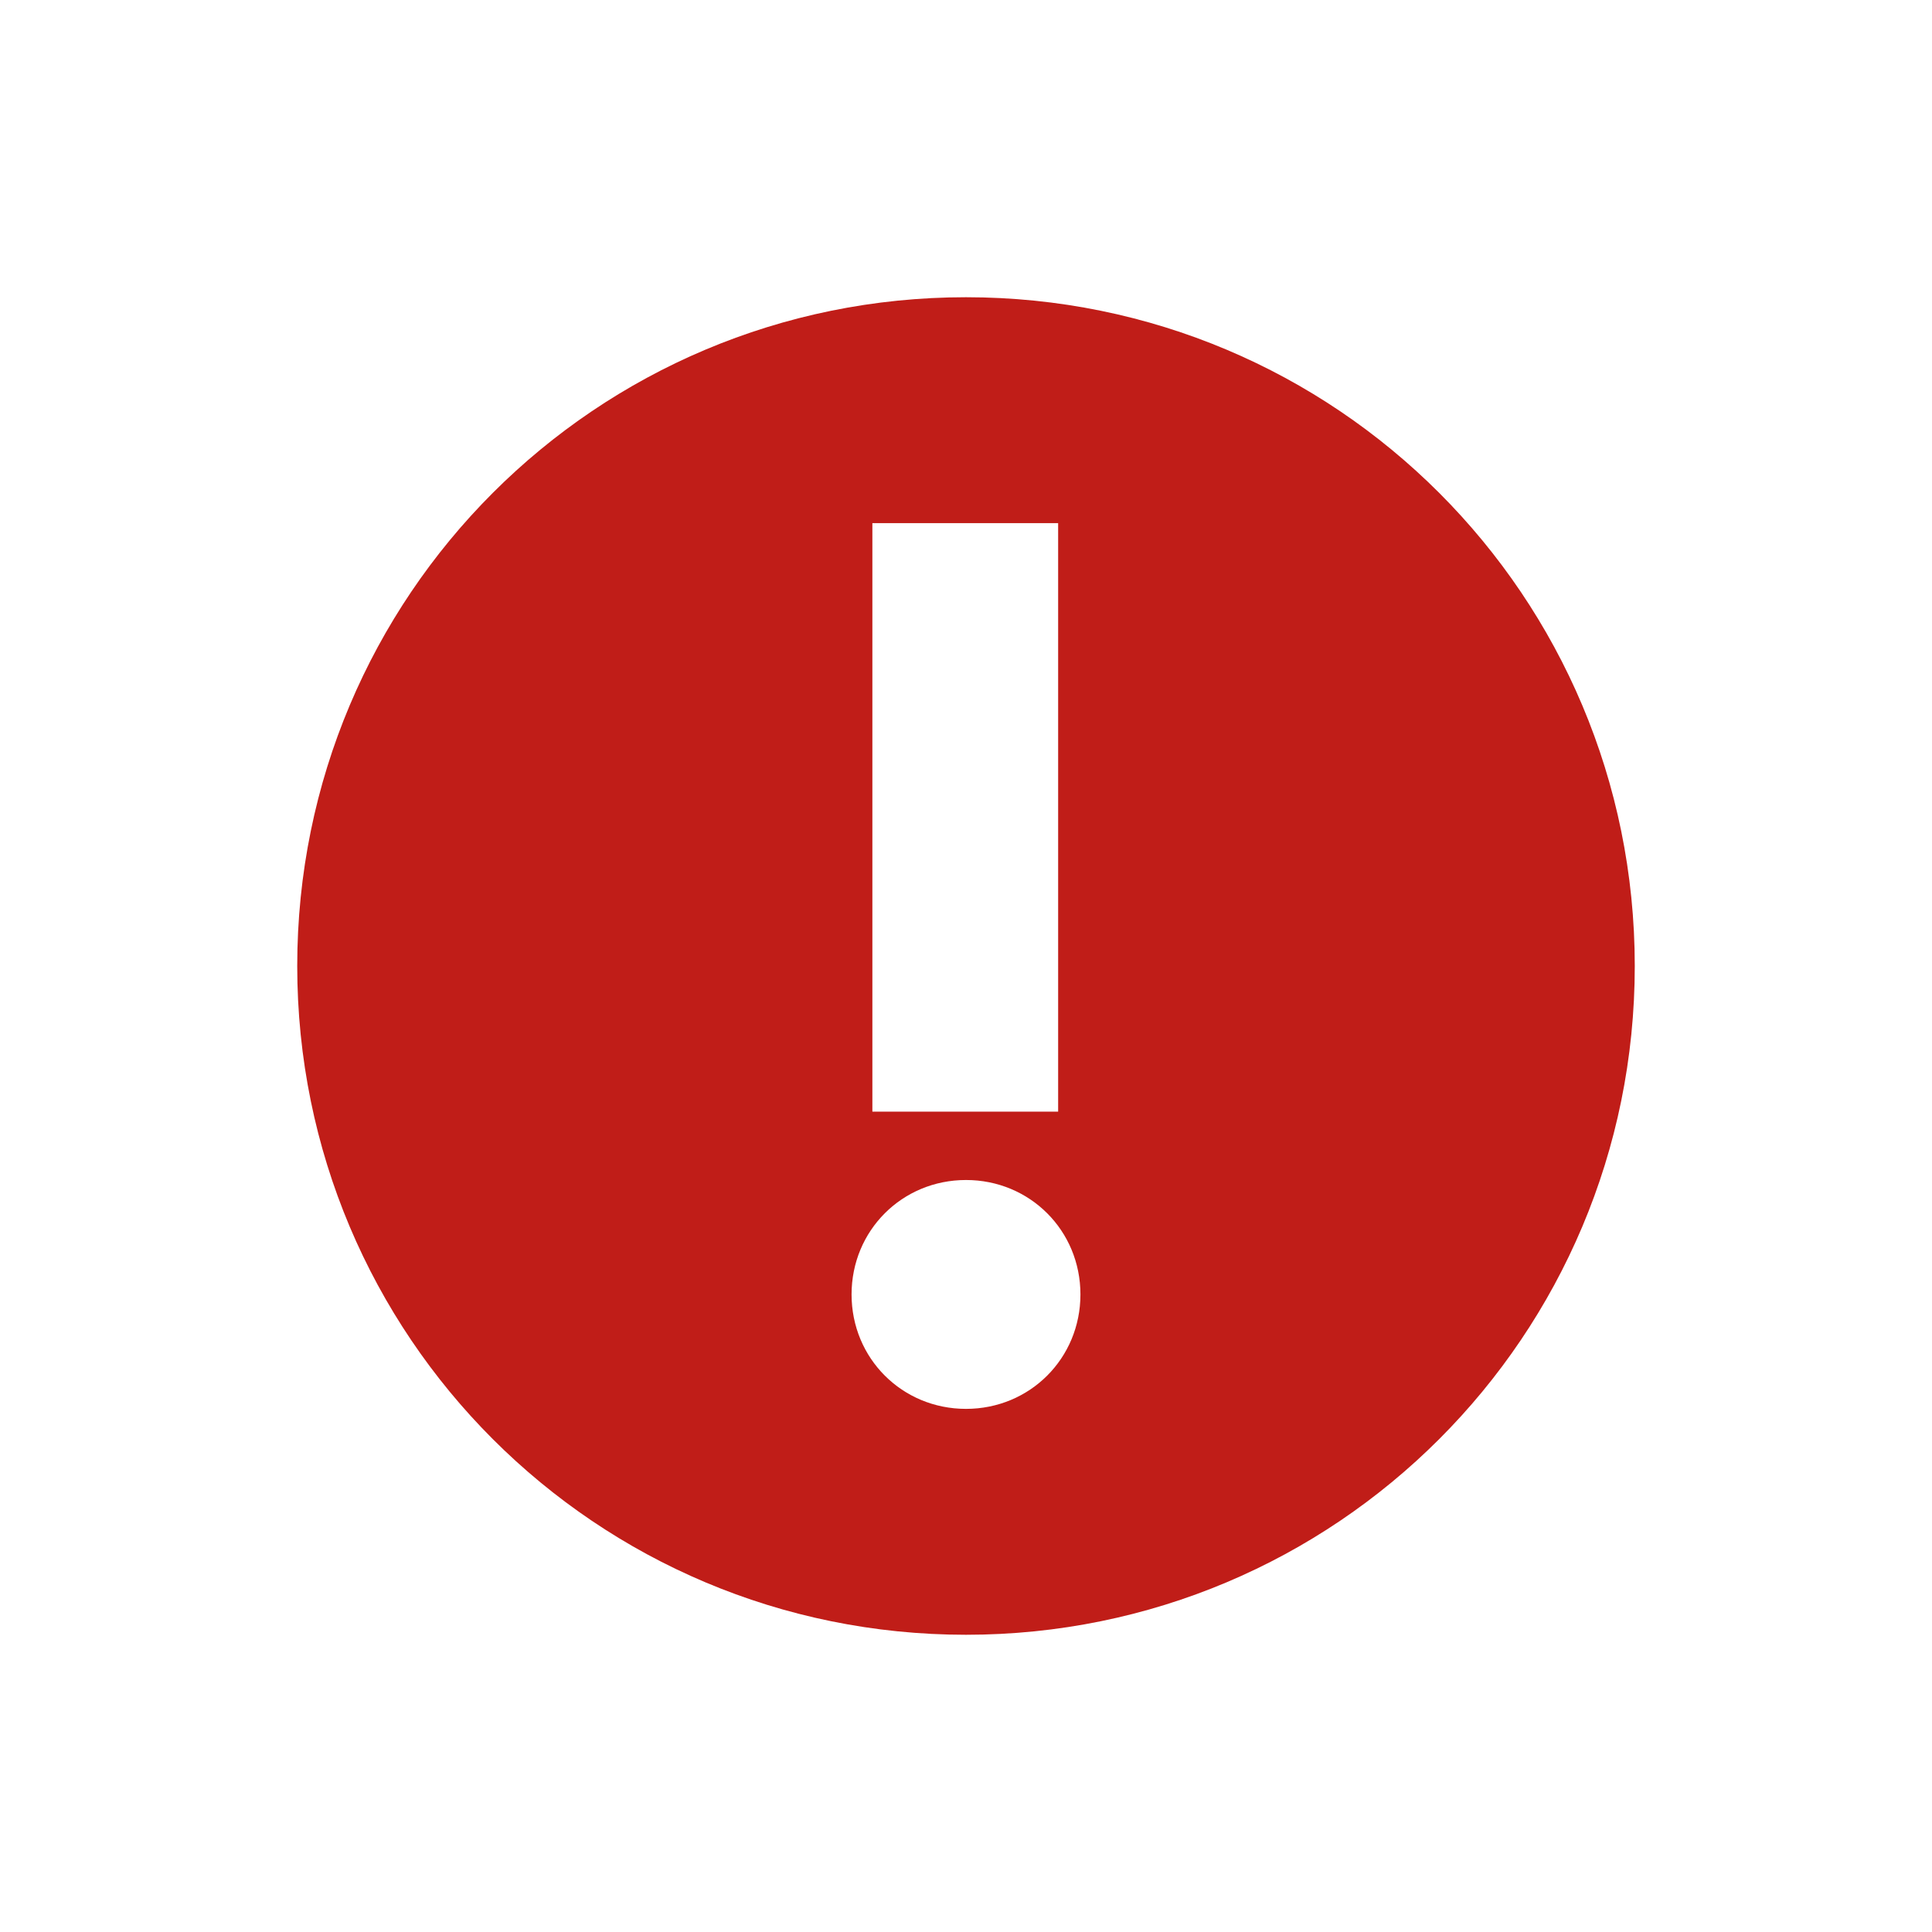 <svg xmlns:xlink="http://www.w3.org/1999/xlink" xmlns="http://www.w3.org/2000/svg" fill="#C01D18" data-icon="true" xml:space="preserve" viewBox="-20 -20 130 130" y="0px" x="0px" version="1.1" data-arp-injected="true"><switch><g><path d="M45,0C20.1,0,0,20.1,0,45c0,24.9,20.1,45,45,45c24.9,0,45-20.1,45-45C90,20.1,69.9,0,45,0z M38.7,15.2h12.5v39.6H38.7    V15.2z M45,74.8c-4.3,0-7.7-3.4-7.7-7.7c0-4.3,3.4-7.7,7.7-7.7c4.3,0,7.7,3.4,7.7,7.7C52.7,71.4,49.3,74.8,45,74.8z"/></g></switch></svg>
